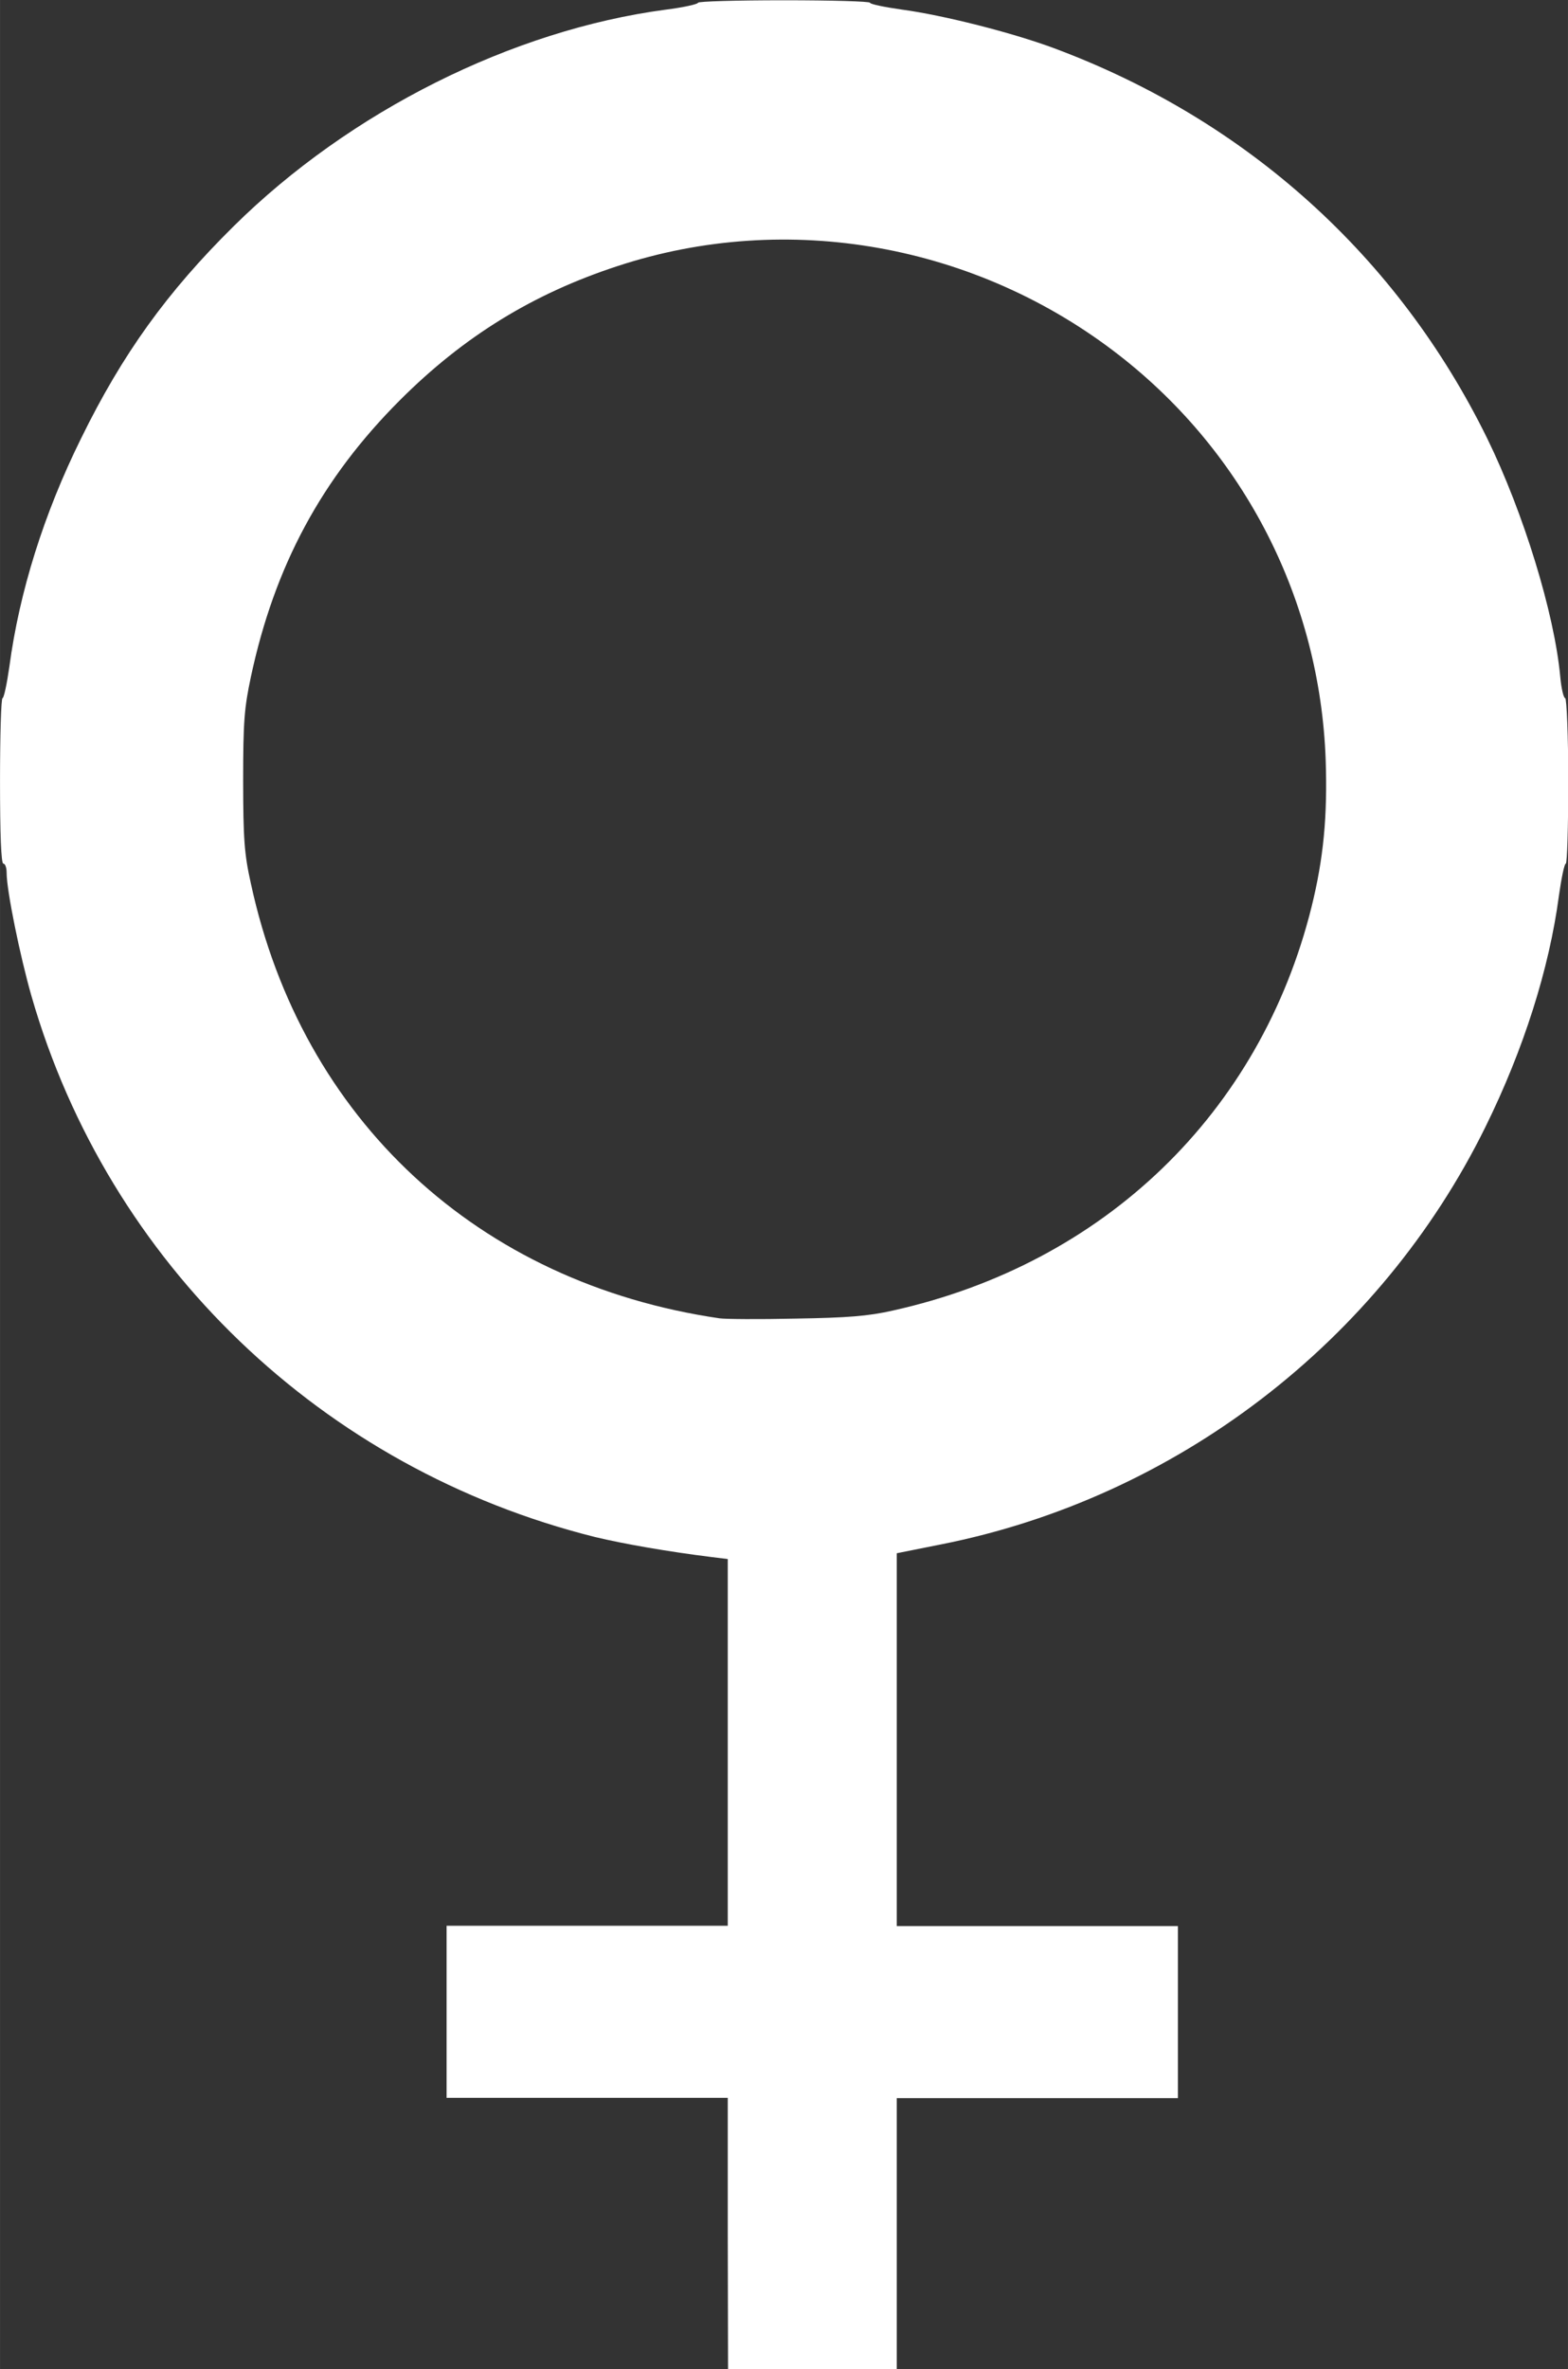 <?xml version="1.0" encoding="UTF-8" standalone="no"?>
<!-- Created with Inkscape (http://www.inkscape.org/) -->

<svg
   width="21.498"
   height="32.473"
   viewBox="0 0 5.688 8.592"
   version="1.1"
   id="svg5"
   xml:space="preserve"
   inkscape:version="1.2.2 (b0a8486541, 2022-12-01)"
   sodipodi:docname="antarmuka.svg"
   inkscape:export-filename="../../godot4_perf_test/tmp/antarmuka.png"
   inkscape:export-xdpi="96"
   inkscape:export-ydpi="96"
   xmlns:inkscape="http://www.inkscape.org/namespaces/inkscape"
   xmlns:sodipodi="http://sodipodi.sourceforge.net/DTD/sodipodi-0.dtd"
   xmlns="http://www.w3.org/2000/svg"
   xmlns:svg="http://www.w3.org/2000/svg"><rect x="0" y="0" width="5.688" height="8.592" fill="#333333" stroke="none"/><sodipodi:namedview
     id="namedview7"
     pagecolor="#ffffff"
     bordercolor="#111111"
     borderopacity="1"
     inkscape:showpageshadow="0"
     inkscape:pageopacity="0"
     inkscape:pagecheckerboard="1"
     inkscape:deskcolor="#d1d1d1"
     inkscape:document-units="cm"
     showgrid="false"
     inkscape:zoom="0.64979967"
     inkscape:cx="574.02307"
     inkscape:cy="290.85888"
     inkscape:window-width="1366"
     inkscape:window-height="717"
     inkscape:window-x="0"
     inkscape:window-y="27"
     inkscape:window-maximized="1"
     inkscape:current-layer="g4915"
     showguides="true" /><defs
     id="defs2" /><g
     inkscape:groupmode="layer"
     id="g4915"
     inkscape:label="karakter"
     style="display:inline"
     sodipodi:insensitive="true"
     transform="translate(-158.538,-96.545)"><g
       id="g6461"
       style="display:inline"
       inkscape:label="tab_karakter"
       sodipodi:insensitive="true"><path
         style="fill:#ffffff;stroke-width:1"
         d="m 161.178,104.645 v -0.492 h -0.51 -0.51 v -0.312 -0.312 h 0.51 0.51 v -0.665 -0.665 l -0.057,-0.007 c -0.161,-0.02 -0.321,-0.048 -0.425,-0.073 -0.989,-0.247 -1.765,-0.992 -2.044,-1.962 -0.042,-0.147 -0.09,-0.383 -0.09,-0.446 0,-0.019 -0.005,-0.034 -0.012,-0.034 -0.008,0 -0.012,-0.108 -0.012,-0.3 0,-0.165 0.004,-0.3 0.009,-0.3 0.005,0 0.016,-0.052 0.025,-0.115 0.036,-0.27 0.125,-0.554 0.26,-0.827 0.15,-0.306 0.312,-0.531 0.554,-0.77 0.421,-0.416 1.01,-0.711 1.567,-0.785 0.064,-0.008 0.117,-0.02 0.117,-0.025 0,-0.005 0.14,-0.009 0.312,-0.009 0.172,0 0.312,0.004 0.312,0.009 0,0.005 0.053,0.016 0.117,0.025 0.148,0.02 0.398,0.083 0.551,0.14 0.698,0.26 1.247,0.755 1.571,1.415 0.131,0.268 0.244,0.634 0.265,0.865 0.004,0.042 0.012,0.077 0.018,0.077 0.005,0 0.011,0.135 0.011,0.3 0,0.165 -0.004,0.3 -0.009,0.3 -0.005,0 -0.016,0.053 -0.025,0.117 -0.035,0.264 -0.128,0.557 -0.266,0.837 -0.383,0.779 -1.122,1.346 -1.976,1.515 l -0.16,0.032 v 0.676 0.676 h 0.51 0.51 v 0.312 0.312 h -0.51 -0.51 v 0.492 0.492 h -0.306 -0.306 z m 0.598,-3.347 c 0.767,-0.17 1.334,-0.716 1.52,-1.465 0.043,-0.174 0.058,-0.328 0.051,-0.533 -0.021,-0.577 -0.292,-1.11 -0.747,-1.465 -0.519,-0.405 -1.205,-0.528 -1.822,-0.325 -0.306,0.1 -0.558,0.255 -0.789,0.486 -0.284,0.284 -0.455,0.601 -0.541,1.004 -0.024,0.113 -0.028,0.163 -0.028,0.377 2.8e-4,0.209 0.004,0.265 0.028,0.372 0.185,0.856 0.824,1.449 1.7,1.577 0.02,0.003 0.144,0.004 0.276,10e-4 0.188,-0.003 0.264,-0.009 0.352,-0.029 z"
         id="path5798"
         inkscape:label="ikon_cewek"
         inkscape:export-filename="../../godot4_perf_test/ui/ikon/ikon_gender_cewek.svg"
         inkscape:export-xdpi="96"
         inkscape:export-ydpi="96" /></g></g></svg>
